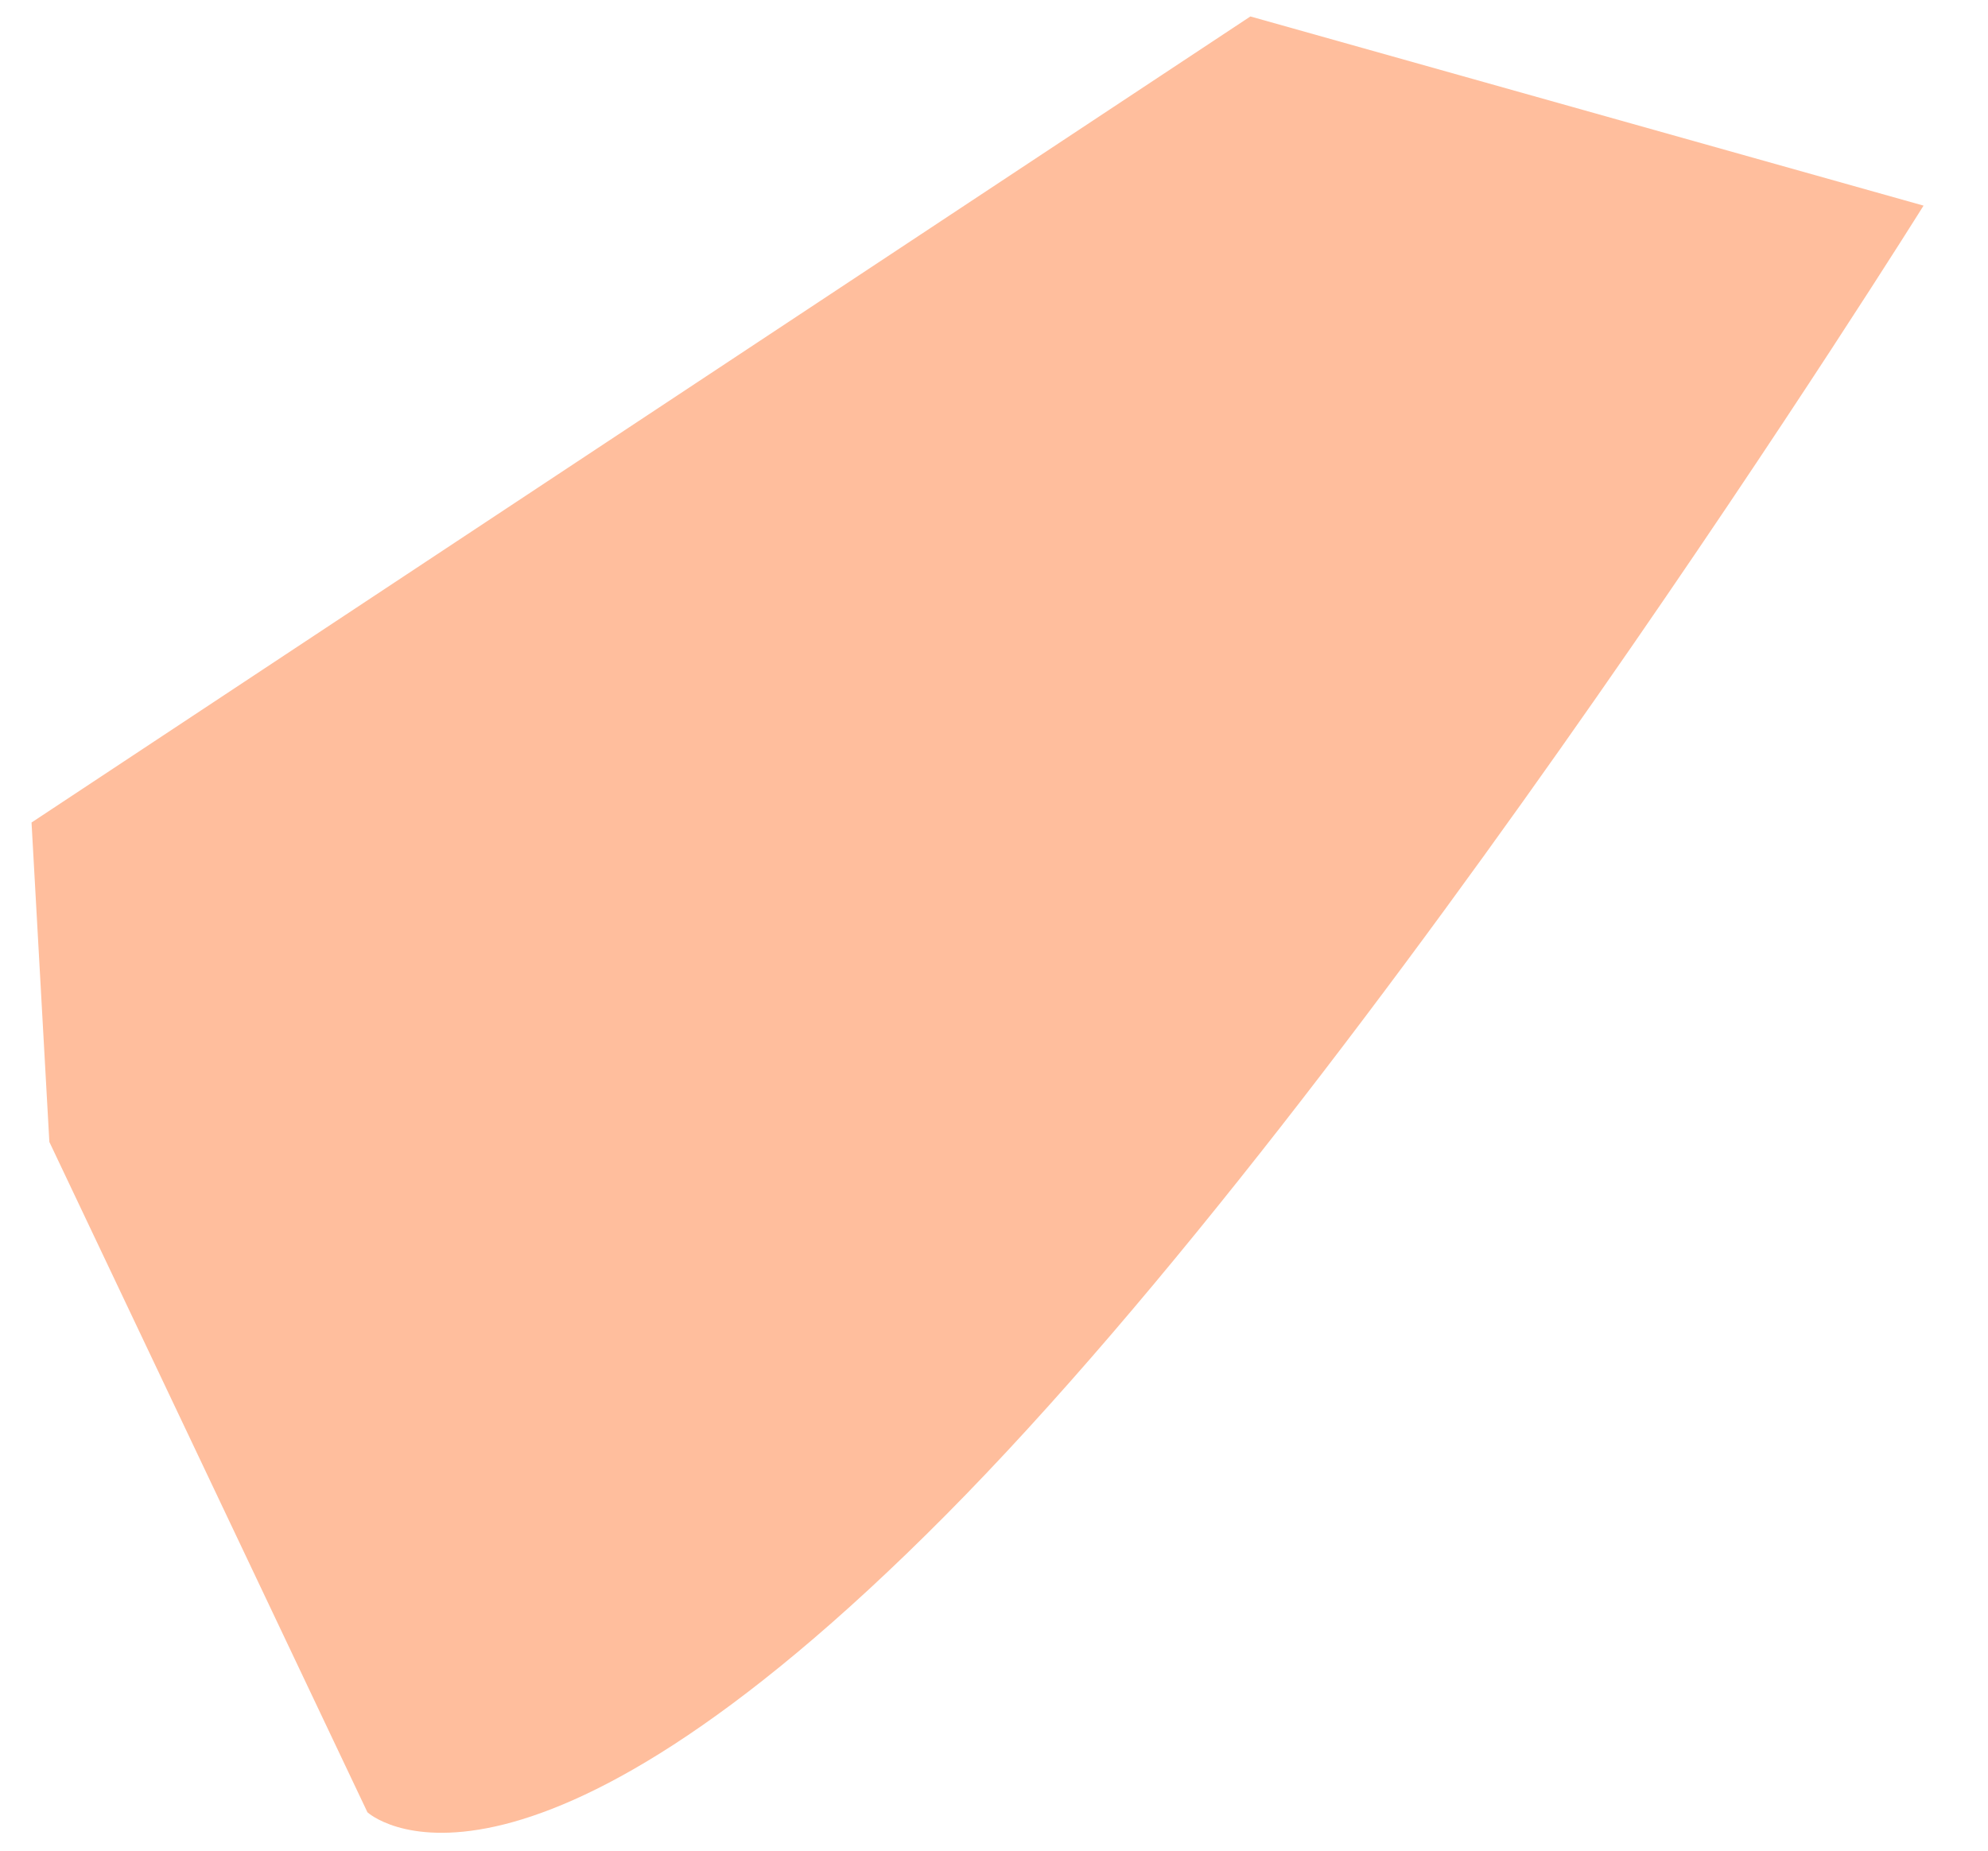 <?xml version="1.0" encoding="UTF-8" standalone="no"?><svg width='29' height='27' viewBox='0 0 29 27' fill='none' xmlns='http://www.w3.org/2000/svg'>
<path d='M18.24 0.24L0.46 12L0.72 16.66L5.36 26.44C5.36 26.44 7.51 28.44 13.8 22.1C20.09 15.76 28.06 3 28.06 3L18.24 0.24Z' fill='#FFBE9D'/>
</svg>
